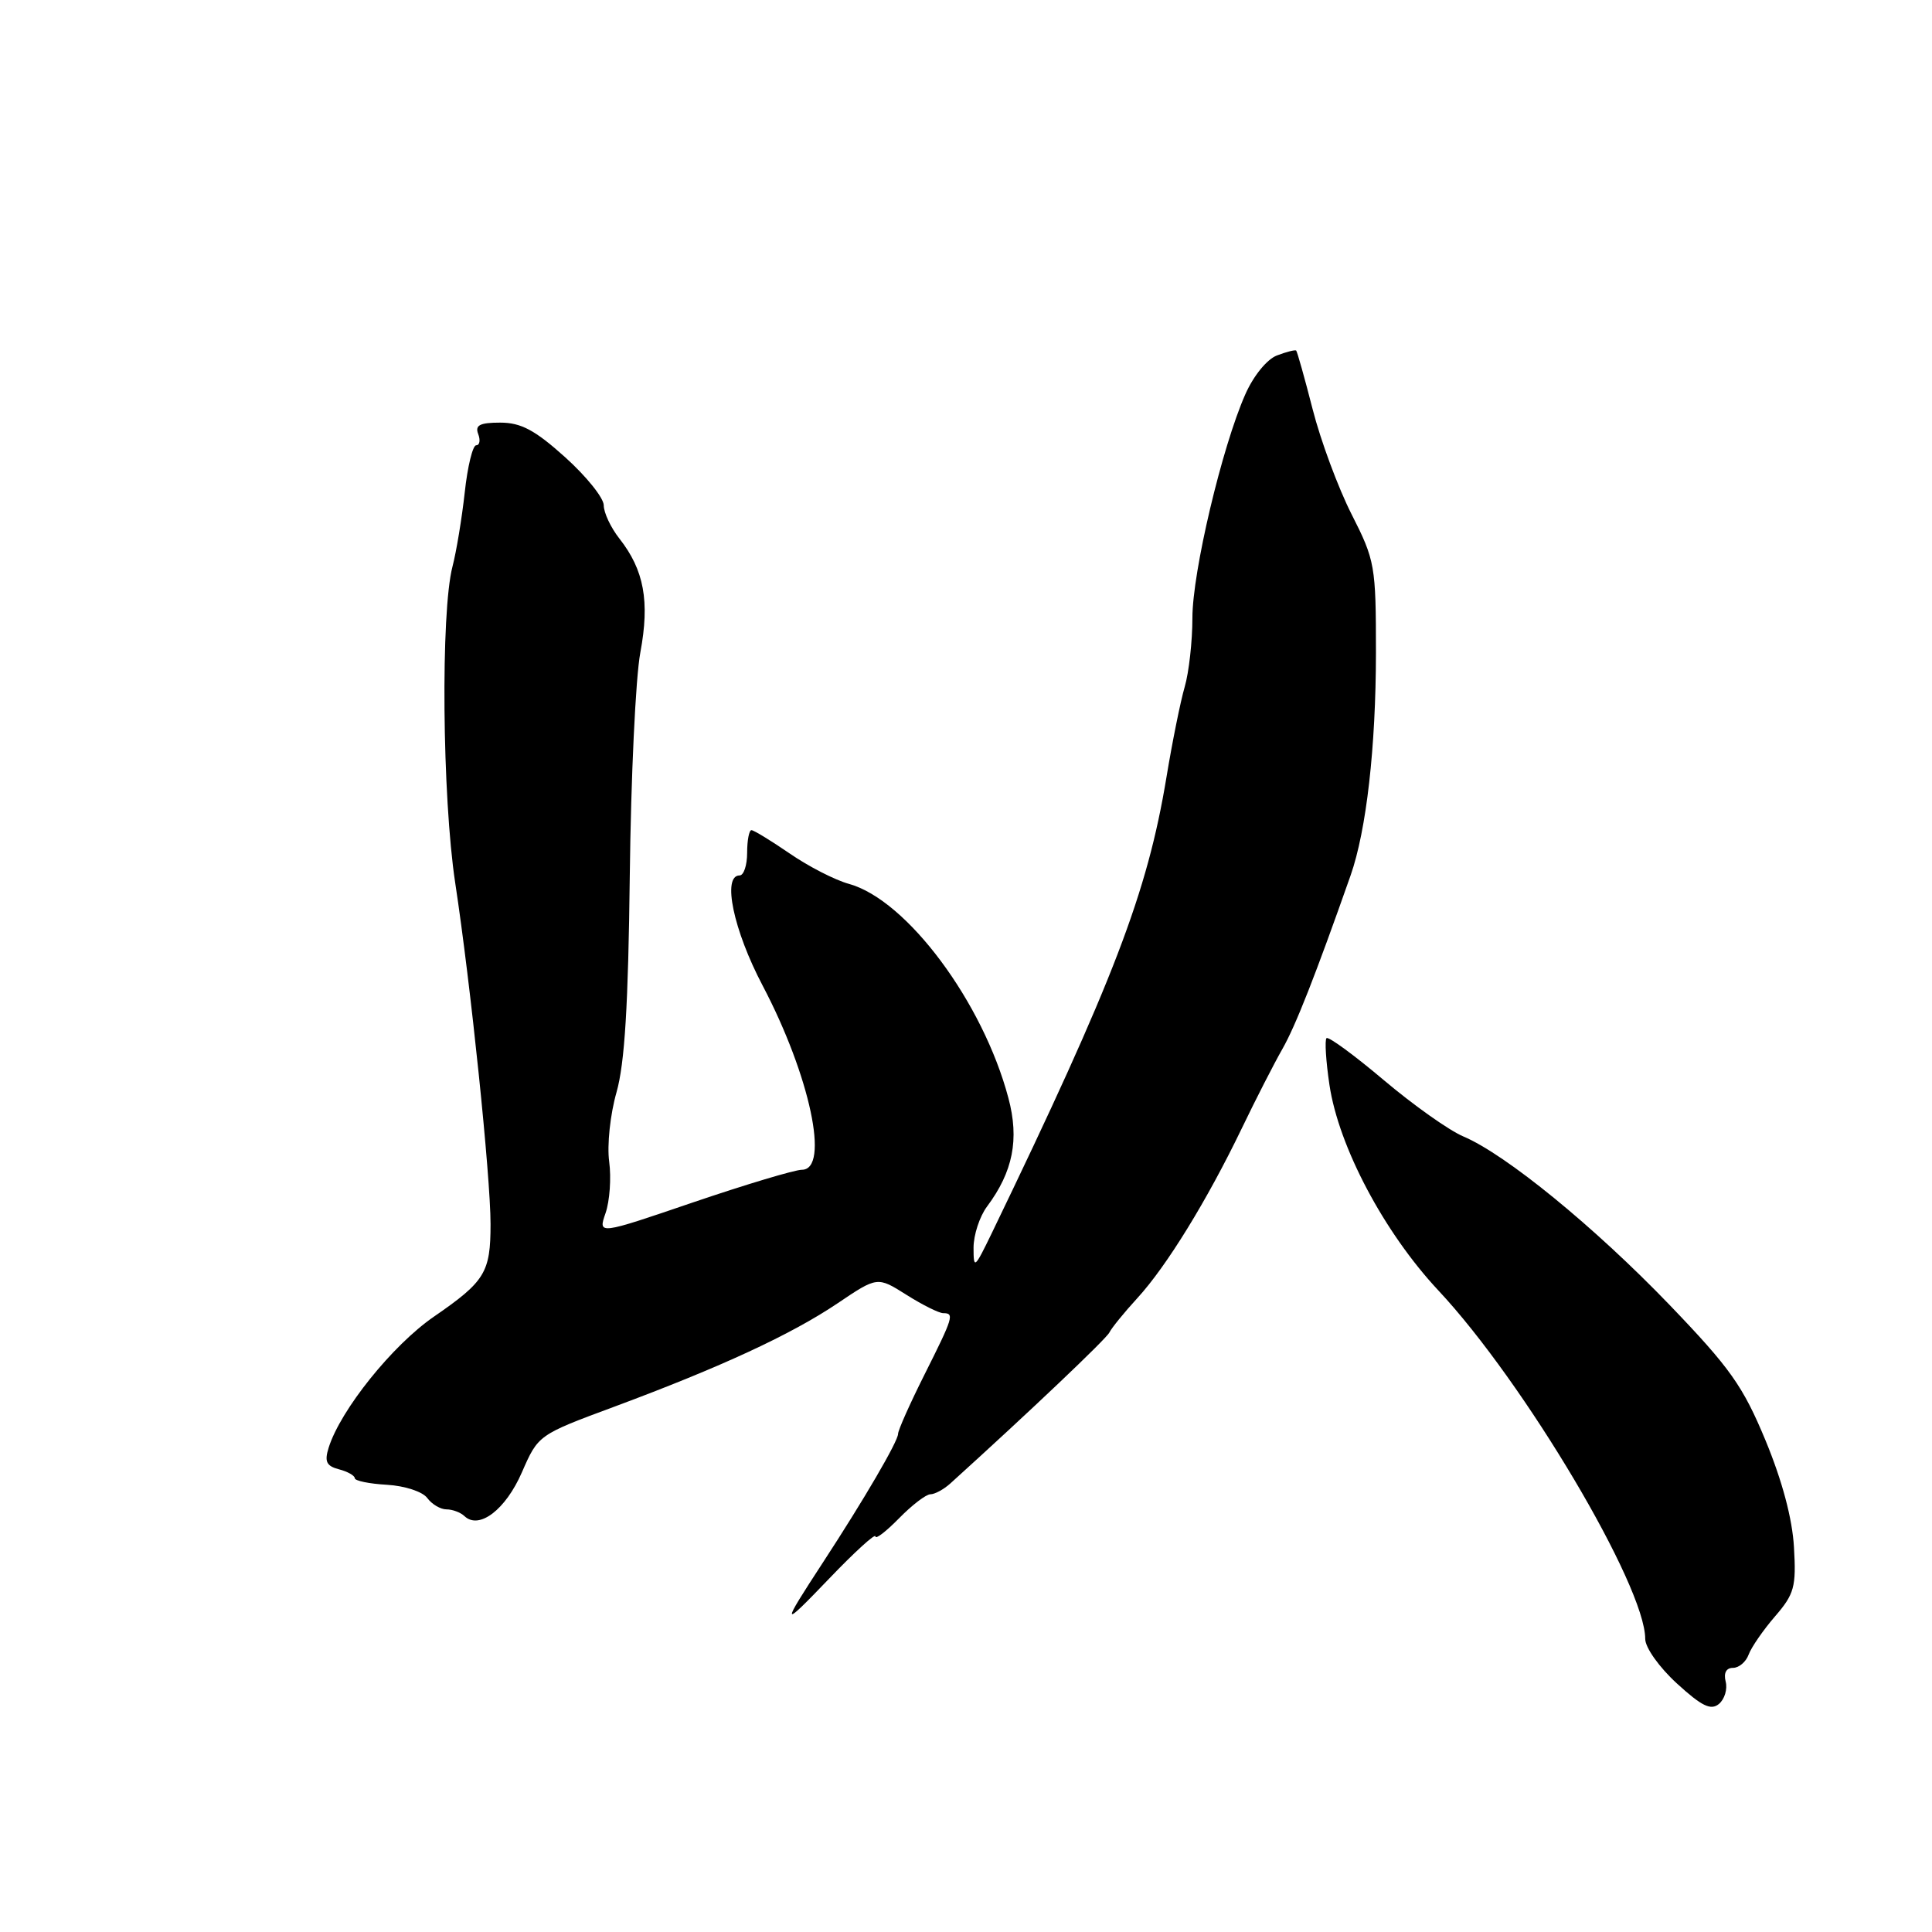 <?xml version="1.0" encoding="UTF-8" standalone="no"?>
<!DOCTYPE svg PUBLIC "-//W3C//DTD SVG 1.1//EN" "http://www.w3.org/Graphics/SVG/1.1/DTD/svg11.dtd" >
<svg xmlns="http://www.w3.org/2000/svg" xmlns:xlink="http://www.w3.org/1999/xlink" version="1.1" viewBox="0 0 256 256">
 <g >
 <path fill="currentColor"
d=" M 228.66 222.82 C 228.37 221.68 228.73 221.00 229.63 221.00 C 230.42 221.00 231.35 220.21 231.70 219.25 C 232.05 218.29 233.62 216.01 235.19 214.19 C 237.76 211.22 238.02 210.27 237.71 205.02 C 237.50 201.25 236.15 196.20 233.94 190.86 C 230.95 183.66 229.27 181.28 221.19 172.87 C 211.28 162.57 199.52 152.96 193.91 150.59 C 192.03 149.80 187.29 146.44 183.37 143.13 C 179.44 139.81 176.03 137.31 175.77 137.56 C 175.52 137.82 175.69 140.61 176.16 143.76 C 177.39 151.96 183.40 163.30 190.59 170.99 C 201.98 183.16 218.00 210.15 218.00 217.16 C 218.00 218.32 219.86 220.93 222.20 223.07 C 225.49 226.08 226.70 226.67 227.77 225.78 C 228.52 225.15 228.92 223.82 228.66 222.82 Z  M 116.00 203.58 C 116.00 204.02 117.40 202.94 119.12 201.19 C 120.83 199.44 122.71 198.00 123.28 198.00 C 123.86 198.00 125.04 197.36 125.92 196.57 C 136.45 187.04 146.60 177.40 147.00 176.56 C 147.28 175.98 148.95 173.92 150.72 171.99 C 154.57 167.79 159.94 159.07 164.55 149.50 C 166.40 145.65 168.82 140.93 169.92 139.00 C 171.66 135.96 174.32 129.19 178.96 116.00 C 181.06 110.02 182.31 99.00 182.32 86.50 C 182.32 74.96 182.20 74.26 179.09 68.14 C 177.32 64.65 174.99 58.38 173.93 54.22 C 172.87 50.07 171.88 46.57 171.75 46.45 C 171.61 46.33 170.46 46.62 169.20 47.10 C 167.88 47.60 166.09 49.80 165.01 52.25 C 161.92 59.23 158.00 75.80 158.00 81.87 C 158.00 84.97 157.54 89.09 156.98 91.01 C 156.42 92.93 155.33 98.33 154.56 103.00 C 152.03 118.30 147.57 129.95 131.39 163.45 C 129.13 168.11 129.00 168.22 129.00 165.33 C 129.00 163.65 129.80 161.20 130.78 159.88 C 134.23 155.26 135.08 150.97 133.62 145.50 C 130.25 132.79 120.16 119.24 112.49 117.12 C 110.66 116.62 107.13 114.81 104.65 113.10 C 102.17 111.40 99.88 110.00 99.57 110.00 C 99.26 110.00 99.00 111.35 99.00 113.00 C 99.00 114.65 98.55 116.00 98.00 116.00 C 95.66 116.00 97.18 123.24 101.05 130.59 C 107.33 142.53 109.99 155.00 106.25 155.00 C 105.29 155.01 98.82 156.95 91.87 159.31 C 79.24 163.62 79.24 163.62 80.24 160.74 C 80.79 159.15 81.01 156.09 80.72 153.92 C 80.42 151.74 80.86 147.64 81.69 144.74 C 82.78 140.90 83.25 133.20 83.45 116.00 C 83.60 103.07 84.22 89.78 84.85 86.45 C 86.11 79.68 85.35 75.53 82.07 71.36 C 80.93 69.91 80.00 67.93 80.00 66.96 C 80.00 65.98 77.70 63.12 74.89 60.59 C 70.88 56.98 69.03 56.00 66.28 56.00 C 63.59 56.00 62.92 56.34 63.36 57.50 C 63.68 58.33 63.56 59.00 63.10 59.00 C 62.64 59.00 61.95 61.81 61.58 65.25 C 61.20 68.69 60.47 73.10 59.96 75.06 C 58.38 81.09 58.59 105.61 60.32 117.00 C 62.38 130.54 65.00 155.86 65.00 162.20 C 65.00 168.61 64.28 169.79 57.50 174.46 C 52.02 178.23 45.13 186.80 43.55 191.82 C 42.97 193.67 43.25 194.25 44.91 194.69 C 46.06 194.99 47.00 195.52 47.01 195.87 C 47.01 196.21 48.92 196.61 51.26 196.74 C 53.64 196.88 55.99 197.65 56.61 198.49 C 57.22 199.32 58.37 200.00 59.16 200.00 C 59.95 200.00 61.03 200.40 61.55 200.90 C 63.49 202.72 66.99 200.05 69.15 195.10 C 71.32 190.13 71.32 190.13 81.41 186.39 C 95.53 181.14 104.84 176.83 110.99 172.69 C 116.26 169.14 116.26 169.14 120.11 171.57 C 122.23 172.91 124.42 174.00 124.98 174.00 C 126.48 174.00 126.33 174.51 122.50 182.14 C 120.58 185.97 119.00 189.51 119.00 189.99 C 119.00 190.98 114.47 198.73 109.08 206.98 C 103.39 215.70 103.45 215.86 109.90 209.14 C 113.25 205.64 116.00 203.14 116.00 203.58 Z "/>
</g>
</svg>
